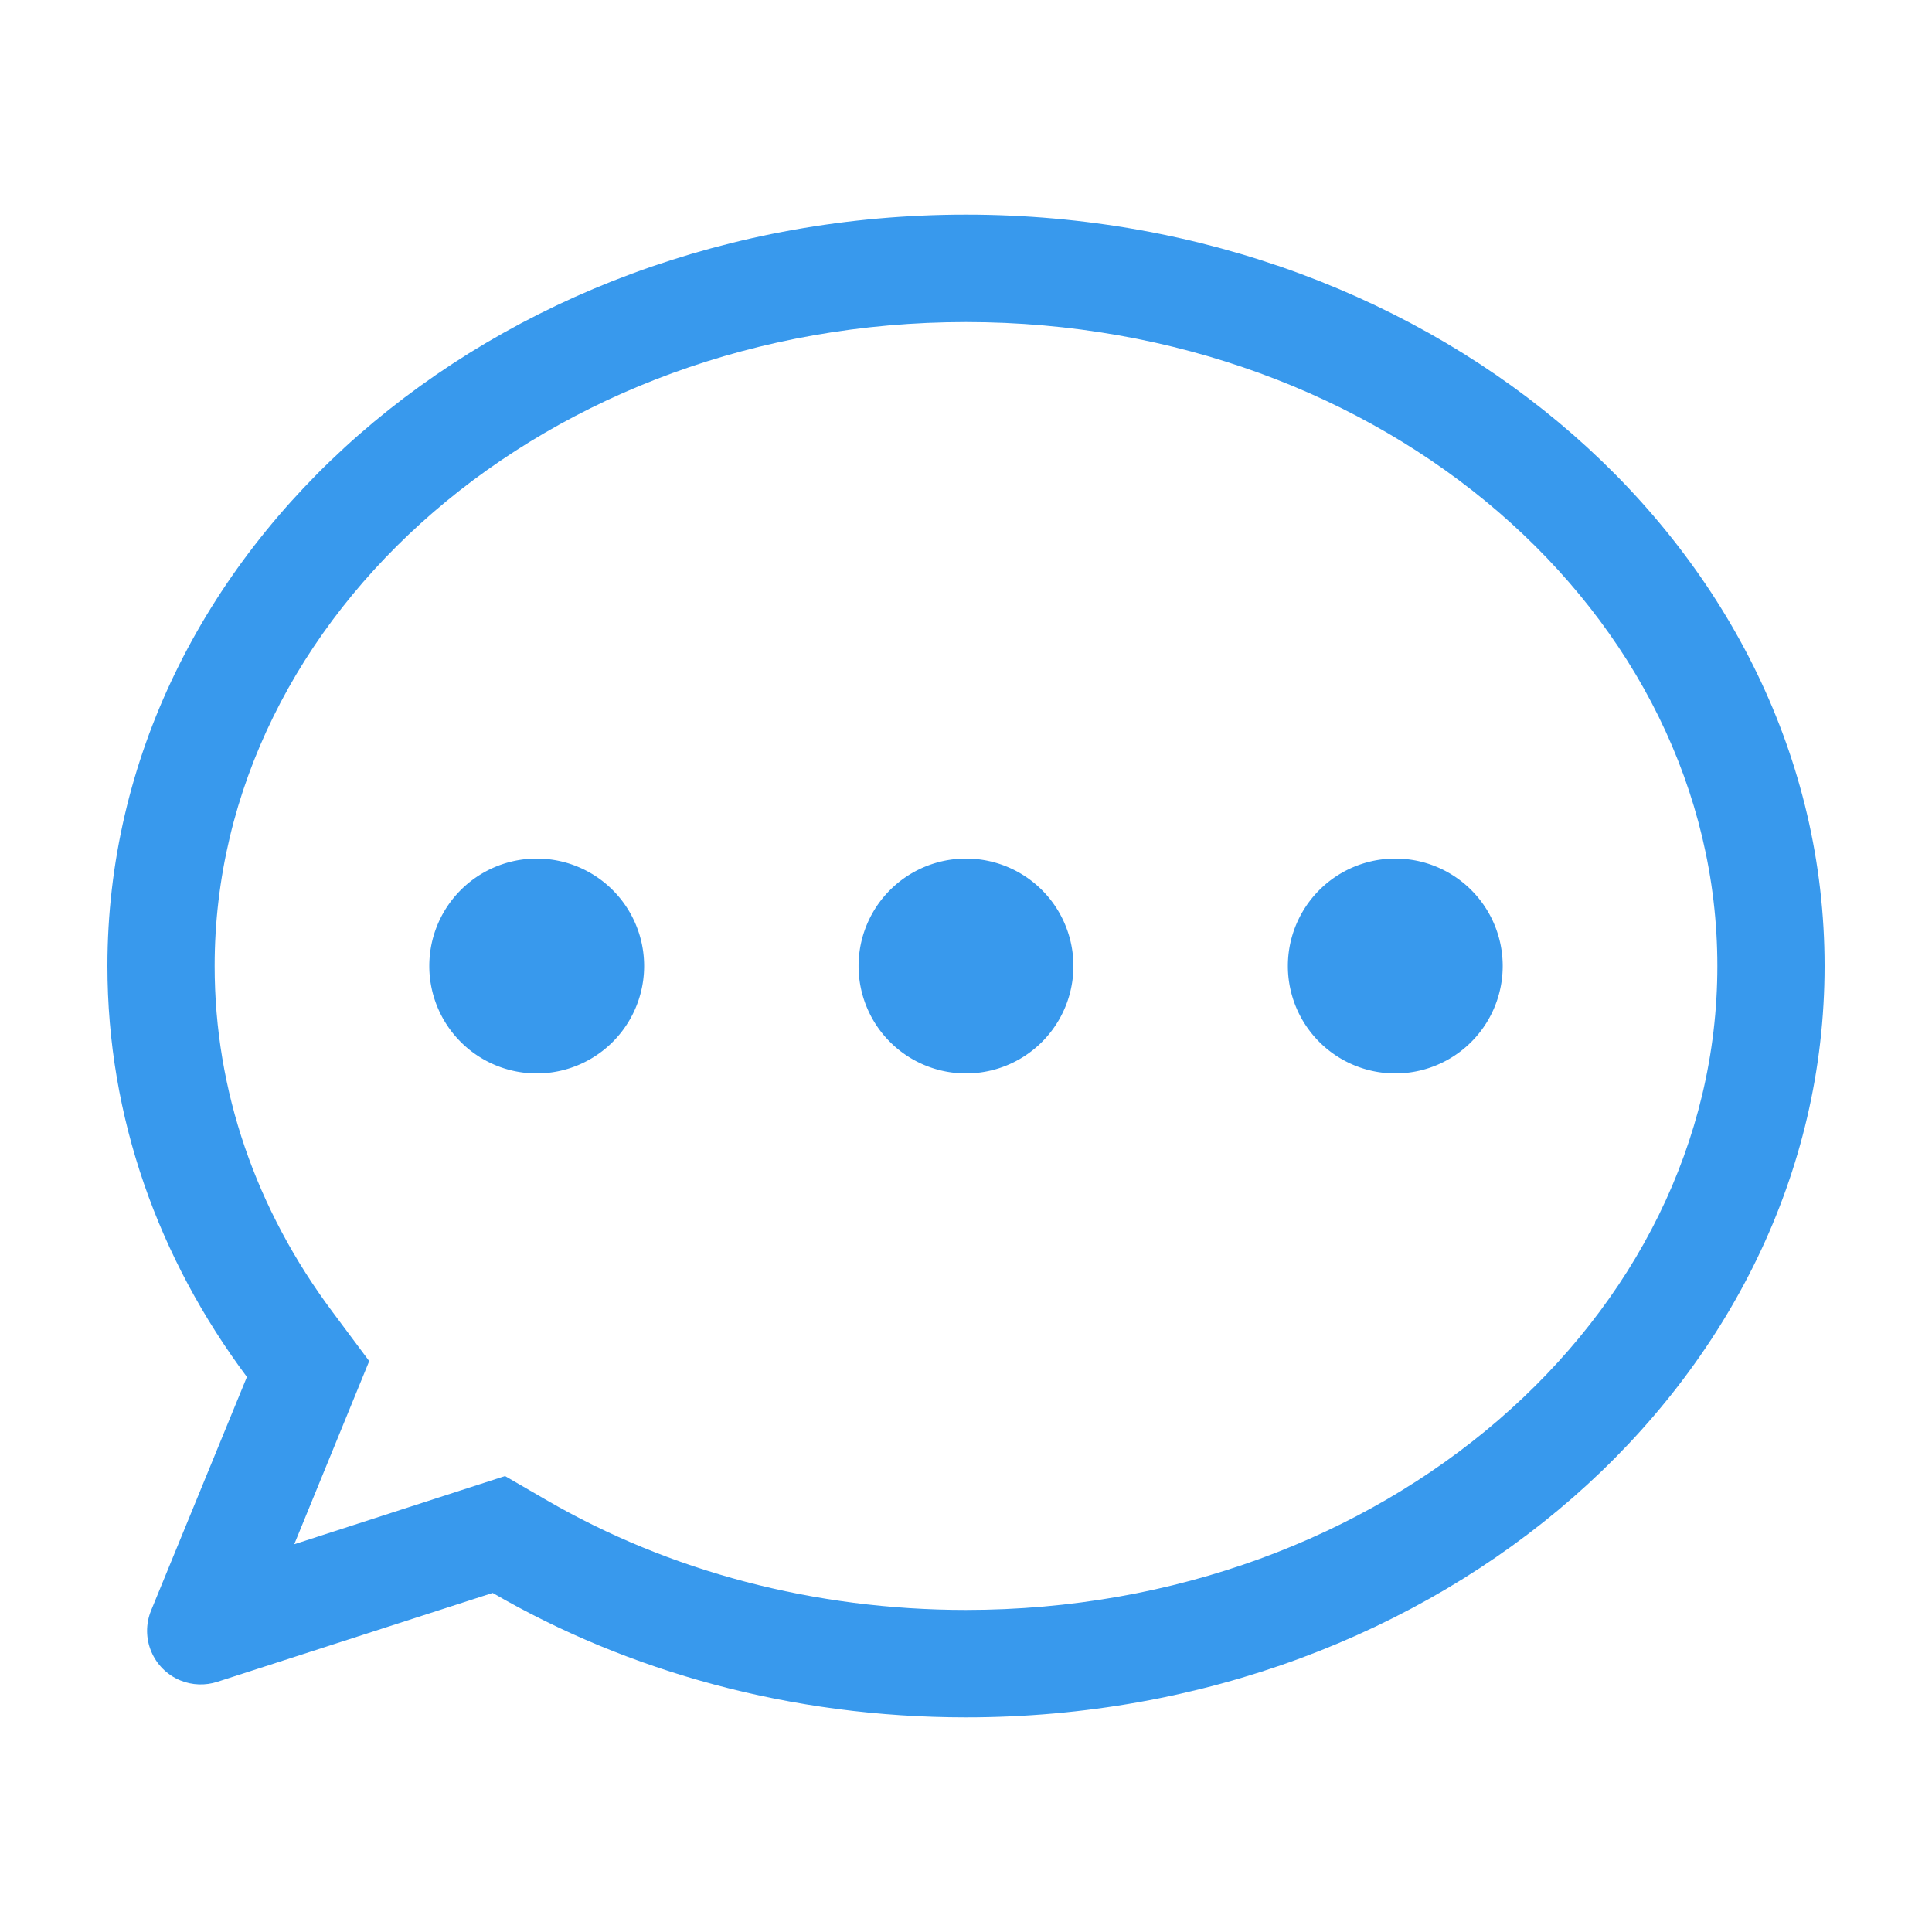 <?xml version="1.0" standalone="no"?><!DOCTYPE svg PUBLIC "-//W3C//DTD SVG 1.1//EN" "http://www.w3.org/Graphics/SVG/1.1/DTD/svg11.dtd"><svg t="1667900307628" class="icon" viewBox="0 0 1024 1024" version="1.1" xmlns="http://www.w3.org/2000/svg" p-id="7825" xmlns:xlink="http://www.w3.org/1999/xlink" width="32" height="32"><path d="M155.955 818.483L267.674 782.336l21.914 12.698c65.126 37.786 141.926 58.266 222.413 58.266 221.491 0 398.234-154.624 398.234-341.299S733.491 170.701 512 170.701 113.766 325.325 113.766 512c0 65.946 21.811 129.024 62.669 183.603l19.251 25.805-39.731 97.075zM512 910.234c-92.774 0-178.995-24.269-250.88-65.946l-145.92 47.104c-6.349 2.048-13.312 1.843-19.558-0.717-14.541-5.939-21.504-22.528-15.565-37.069l50.79-123.802C84.07 667.136 56.934 592.384 56.934 512c0-219.955 203.776-398.234 455.066-398.234S967.066 292.045 967.066 512 763.392 910.234 512 910.234z" fill="#3899ED" p-id="7826"></path><path d="M471.735 552.26a56.934 56.934 0 1 0 80.516-80.519 56.934 56.934 0 1 0-80.516 80.519Z" fill="#3899ED" p-id="7827"></path><path d="M284.467 512m-56.934 0a56.934 56.934 0 1 0 113.869 0 56.934 56.934 0 1 0-113.869 0Z" fill="#3899ED" p-id="7828"></path><path d="M739.533 512m-56.934 0a56.934 56.934 0 1 0 113.869 0 56.934 56.934 0 1 0-113.869 0Z" fill="#3899ED" p-id="7829"></path></svg>